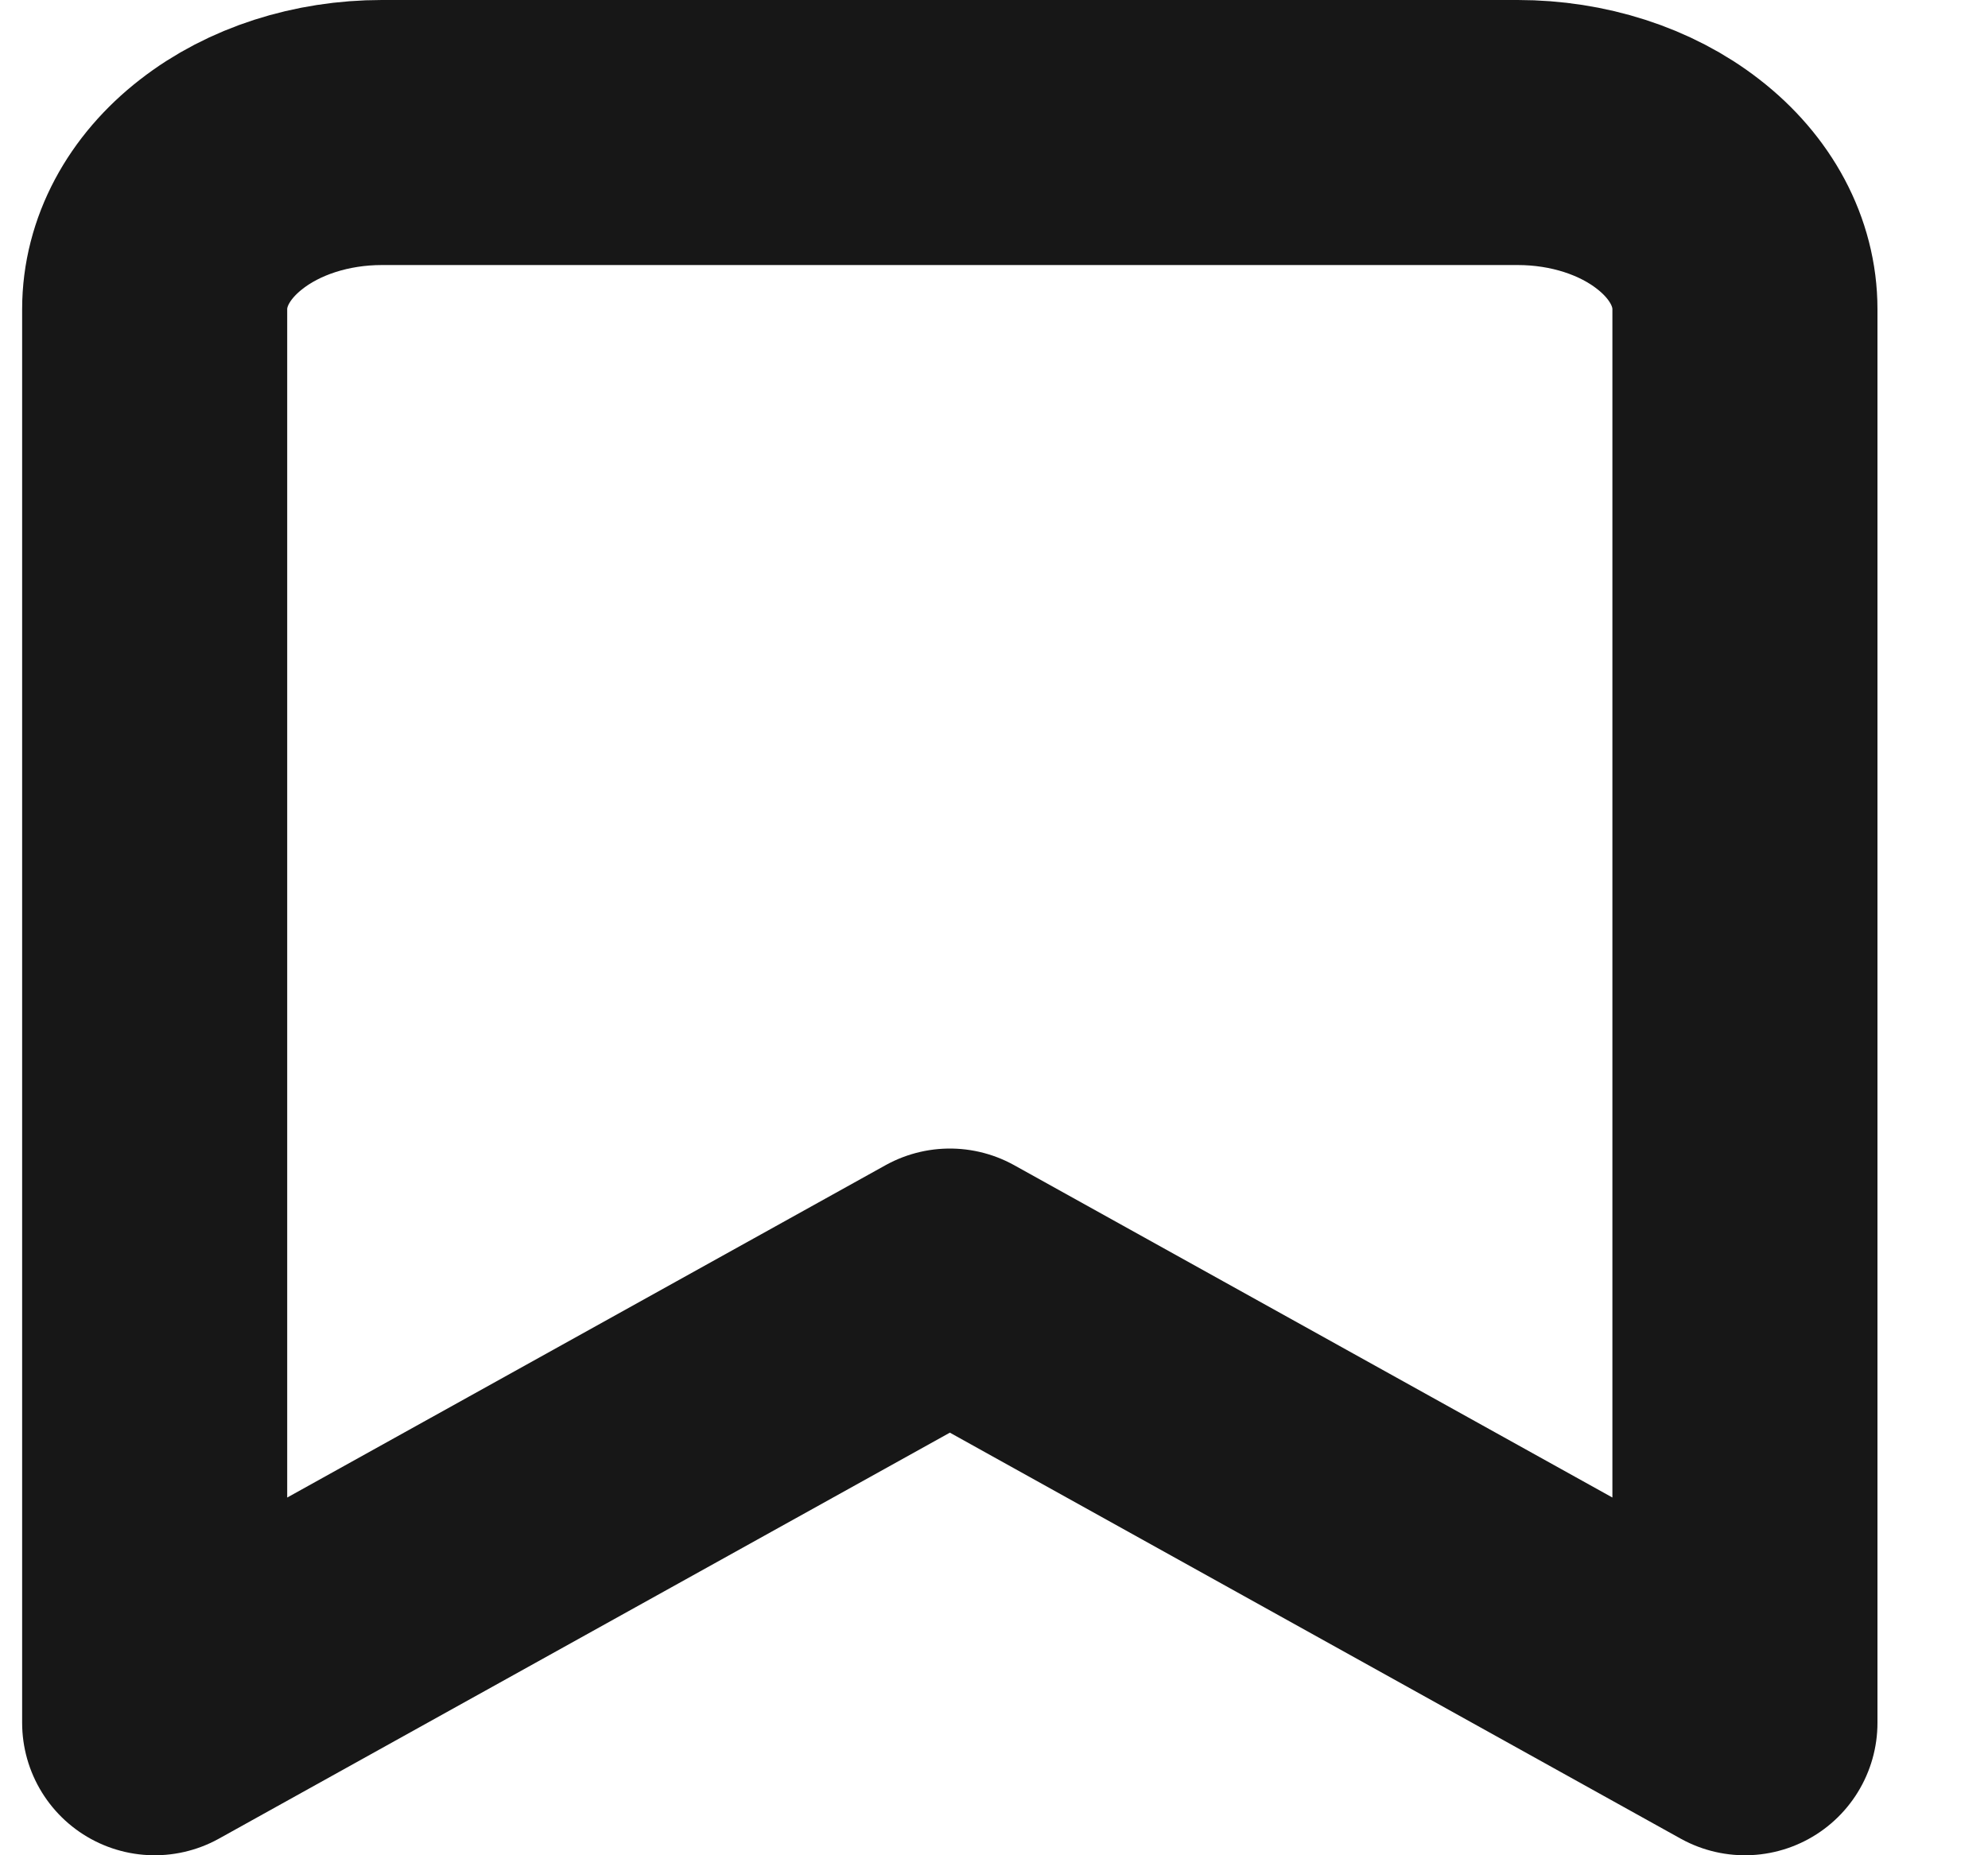<svg width="15" height="14" viewBox="0 0 15 14" fill="none" xmlns="http://www.w3.org/2000/svg">
<path d="M13.166 13L7.167 9.667L1.167 13V2.333C1.167 1.98 1.347 1.641 1.669 1.391C1.99 1.14 2.426 1 2.881 1H11.452C11.907 1 12.343 1.14 12.664 1.391C12.986 1.641 13.166 1.98 13.166 2.333V13Z" stroke="#171717" stroke-width="2" stroke-linecap="round" stroke-linejoin="round"/>
</svg>

